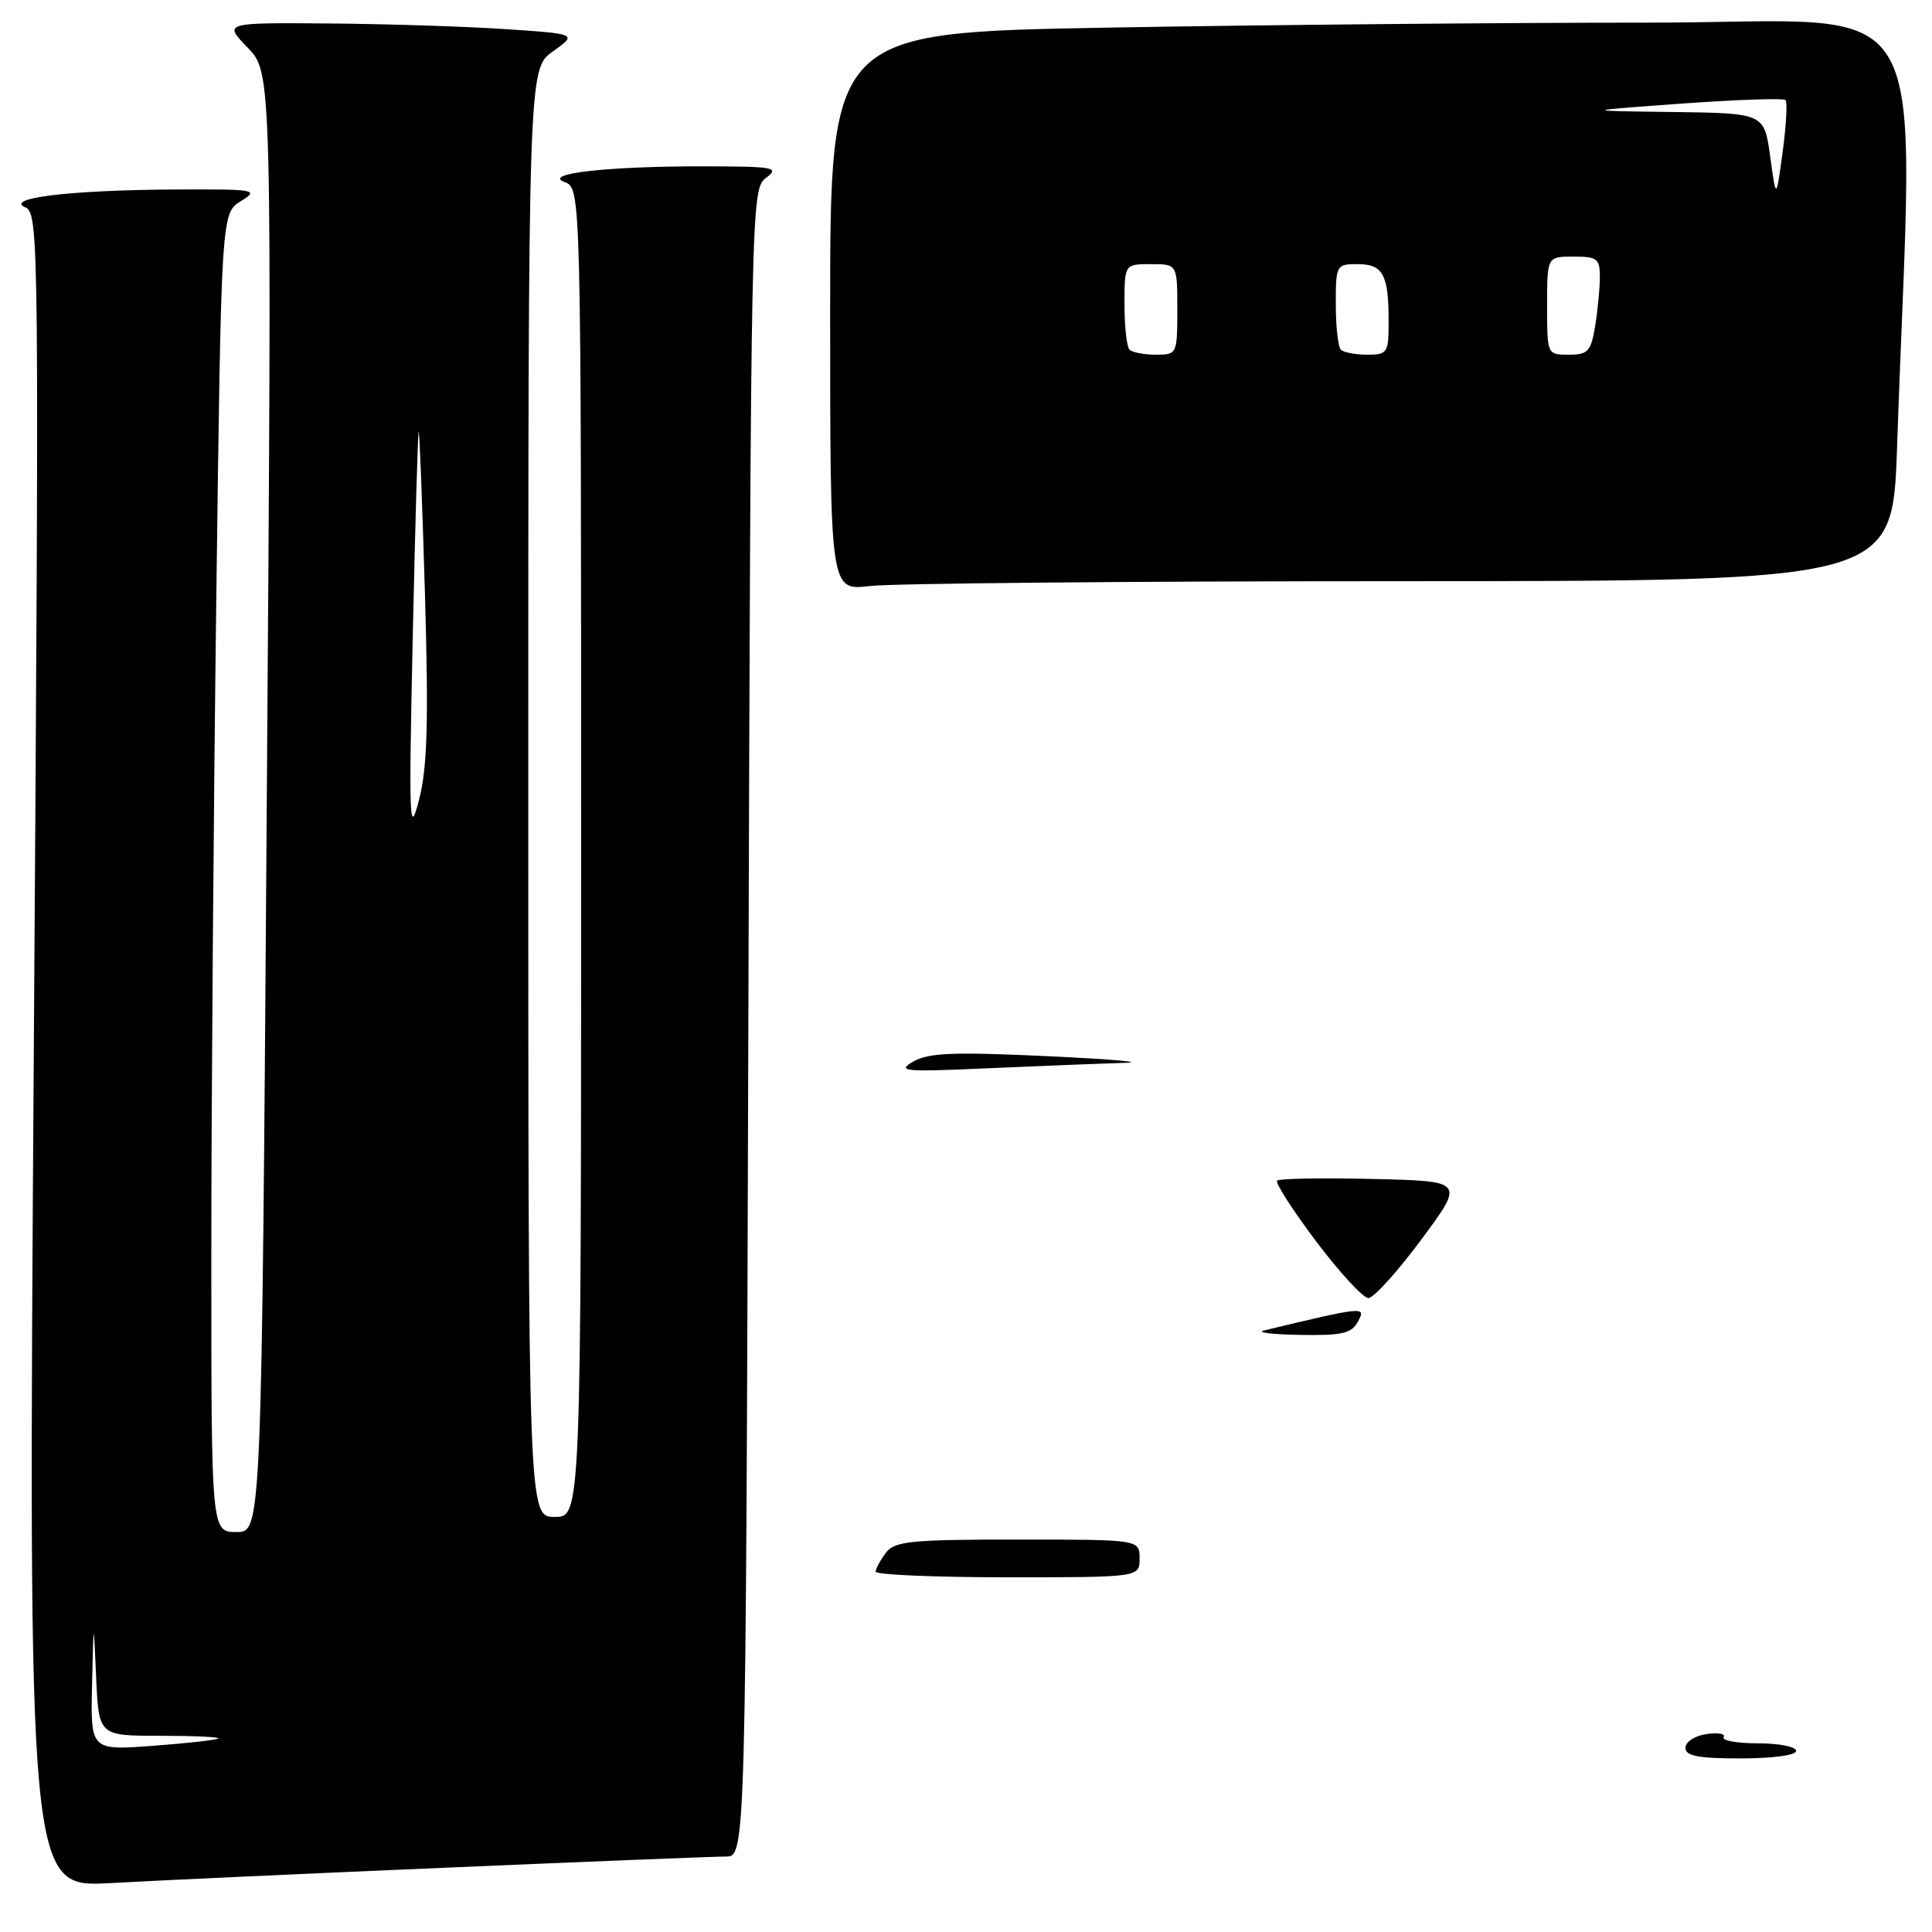 <?xml version="1.0" encoding="UTF-8" standalone="no"?>
<!DOCTYPE svg PUBLIC "-//W3C//DTD SVG 1.1//EN" "http://www.w3.org/Graphics/SVG/1.1/DTD/svg11.dtd" >
<svg xmlns="http://www.w3.org/2000/svg" xmlns:xlink="http://www.w3.org/1999/xlink" version="1.1" viewBox="0 0 256 256">
 <g >
 <path fill="currentColor"
d=" M 59.50 247.46 C 78.20 246.66 94.70 246.00 96.16 246.00 C 98.82 246.00 98.82 246.00 99.16 135.54 C 99.50 26.46 99.52 25.07 101.50 23.57 C 103.33 22.19 102.64 22.06 93.50 22.04 C 80.58 22.01 71.76 23.00 74.82 24.13 C 77.00 24.94 77.00 24.94 77.00 112.97 C 77.00 201.00 77.00 201.00 73.50 201.00 C 70.00 201.00 70.00 201.00 70.00 105.07 C 70.00 9.14 70.00 9.14 73.25 6.82 C 76.50 4.50 76.50 4.50 67.00 3.86 C 61.77 3.51 51.22 3.17 43.55 3.11 C 29.61 3.00 29.61 3.00 32.82 6.32 C 36.04 9.63 36.04 9.63 35.35 106.32 C 34.67 203.00 34.67 203.00 31.34 203.00 C 28.00 203.00 28.00 203.00 28.00 166.66 C 28.00 146.68 28.30 107.36 28.66 79.30 C 29.32 28.27 29.32 28.27 31.91 26.66 C 34.38 25.13 33.96 25.06 23.00 25.11 C 9.29 25.19 0.56 26.24 3.36 27.48 C 5.17 28.28 5.20 31.60 4.48 139.21 C 3.74 250.12 3.74 250.12 14.62 249.52 C 20.60 249.18 40.80 248.25 59.50 247.46 Z  M 185.63 77.01 C 250.77 77.00 250.77 77.00 251.37 59.25 C 253.51 -3.42 257.28 3.00 218.37 3.00 C 199.19 3.00 166.96 3.30 146.75 3.66 C 110.00 4.32 110.00 4.32 110.00 41.30 C 110.00 78.28 110.00 78.28 115.25 77.65 C 118.14 77.30 149.81 77.01 185.63 77.01 Z  M 223.33 231.59 C 223.33 230.81 224.58 230.00 226.11 229.77 C 227.64 229.55 228.67 229.73 228.39 230.18 C 228.11 230.63 230.16 231.00 232.94 231.00 C 235.72 231.00 238.00 231.45 238.00 232.00 C 238.00 232.58 234.89 233.00 230.67 233.00 C 225.02 233.00 223.33 232.68 223.33 231.59 Z  M 116.03 208.25 C 116.05 207.84 116.66 206.71 117.39 205.75 C 118.56 204.21 120.66 204.00 134.86 204.00 C 151.00 204.00 151.00 204.00 151.00 206.50 C 151.00 209.00 151.00 209.00 133.50 209.00 C 123.88 209.00 116.01 208.66 116.03 208.25 Z  M 167.50 176.29 C 180.79 173.10 181.03 173.08 179.95 175.09 C 179.09 176.70 177.87 176.98 172.21 176.88 C 168.52 176.82 166.40 176.55 167.50 176.29 Z  M 174.38 164.47 C 171.27 160.33 168.95 156.72 169.22 156.44 C 169.50 156.16 175.21 156.06 181.91 156.22 C 194.08 156.50 194.08 156.50 188.33 164.25 C 185.17 168.51 182.01 172.00 181.32 172.00 C 180.62 172.00 177.50 168.61 174.38 164.47 Z  M 121.00 140.67 C 123.04 139.49 126.35 139.36 139.00 139.96 C 147.53 140.36 151.98 140.76 148.91 140.84 C 145.83 140.93 137.73 141.25 130.91 141.55 C 119.79 142.05 118.76 141.96 121.00 140.67 Z  M 12.20 223.22 C 12.40 214.50 12.40 214.50 12.74 222.25 C 13.08 230.00 13.08 230.00 21.21 230.00 C 25.68 230.00 29.15 230.16 28.92 230.36 C 28.69 230.56 24.79 230.99 20.25 231.33 C 12.00 231.94 12.00 231.94 12.20 223.22 Z  M 54.69 84.50 C 55.01 69.65 55.36 57.38 55.48 57.24 C 55.59 57.10 55.96 66.77 56.31 78.74 C 56.80 95.83 56.63 101.68 55.52 106.00 C 54.24 110.99 54.16 108.98 54.69 84.50 Z  M 149.67 46.33 C 149.30 45.97 149.00 43.27 149.00 40.33 C 149.00 35.00 149.00 35.00 152.50 35.00 C 156.00 35.00 156.00 35.00 156.00 41.00 C 156.00 46.92 155.96 47.00 153.17 47.00 C 151.61 47.00 150.03 46.70 149.67 46.33 Z  M 177.67 46.33 C 177.30 45.97 177.00 43.27 177.00 40.33 C 177.00 35.12 177.06 35.00 179.89 35.00 C 183.26 35.00 184.00 36.37 184.00 42.58 C 184.00 46.77 183.85 47.00 181.17 47.00 C 179.61 47.00 178.03 46.70 177.67 46.33 Z  M 205.00 40.50 C 205.00 34.00 205.00 34.00 208.50 34.00 C 211.65 34.00 212.00 34.27 211.99 36.75 C 211.98 38.26 211.70 41.19 211.36 43.25 C 210.81 46.57 210.41 47.00 207.87 47.00 C 205.00 47.00 205.00 46.99 205.00 40.50 Z  M 234.56 20.75 C 233.77 15.00 233.77 15.00 221.63 14.84 C 209.50 14.69 209.50 14.69 222.80 13.73 C 230.12 13.20 236.32 12.99 236.59 13.25 C 236.85 13.52 236.69 16.61 236.21 20.12 C 235.35 26.50 235.35 26.50 234.56 20.75 Z "/>
</g>
</svg>